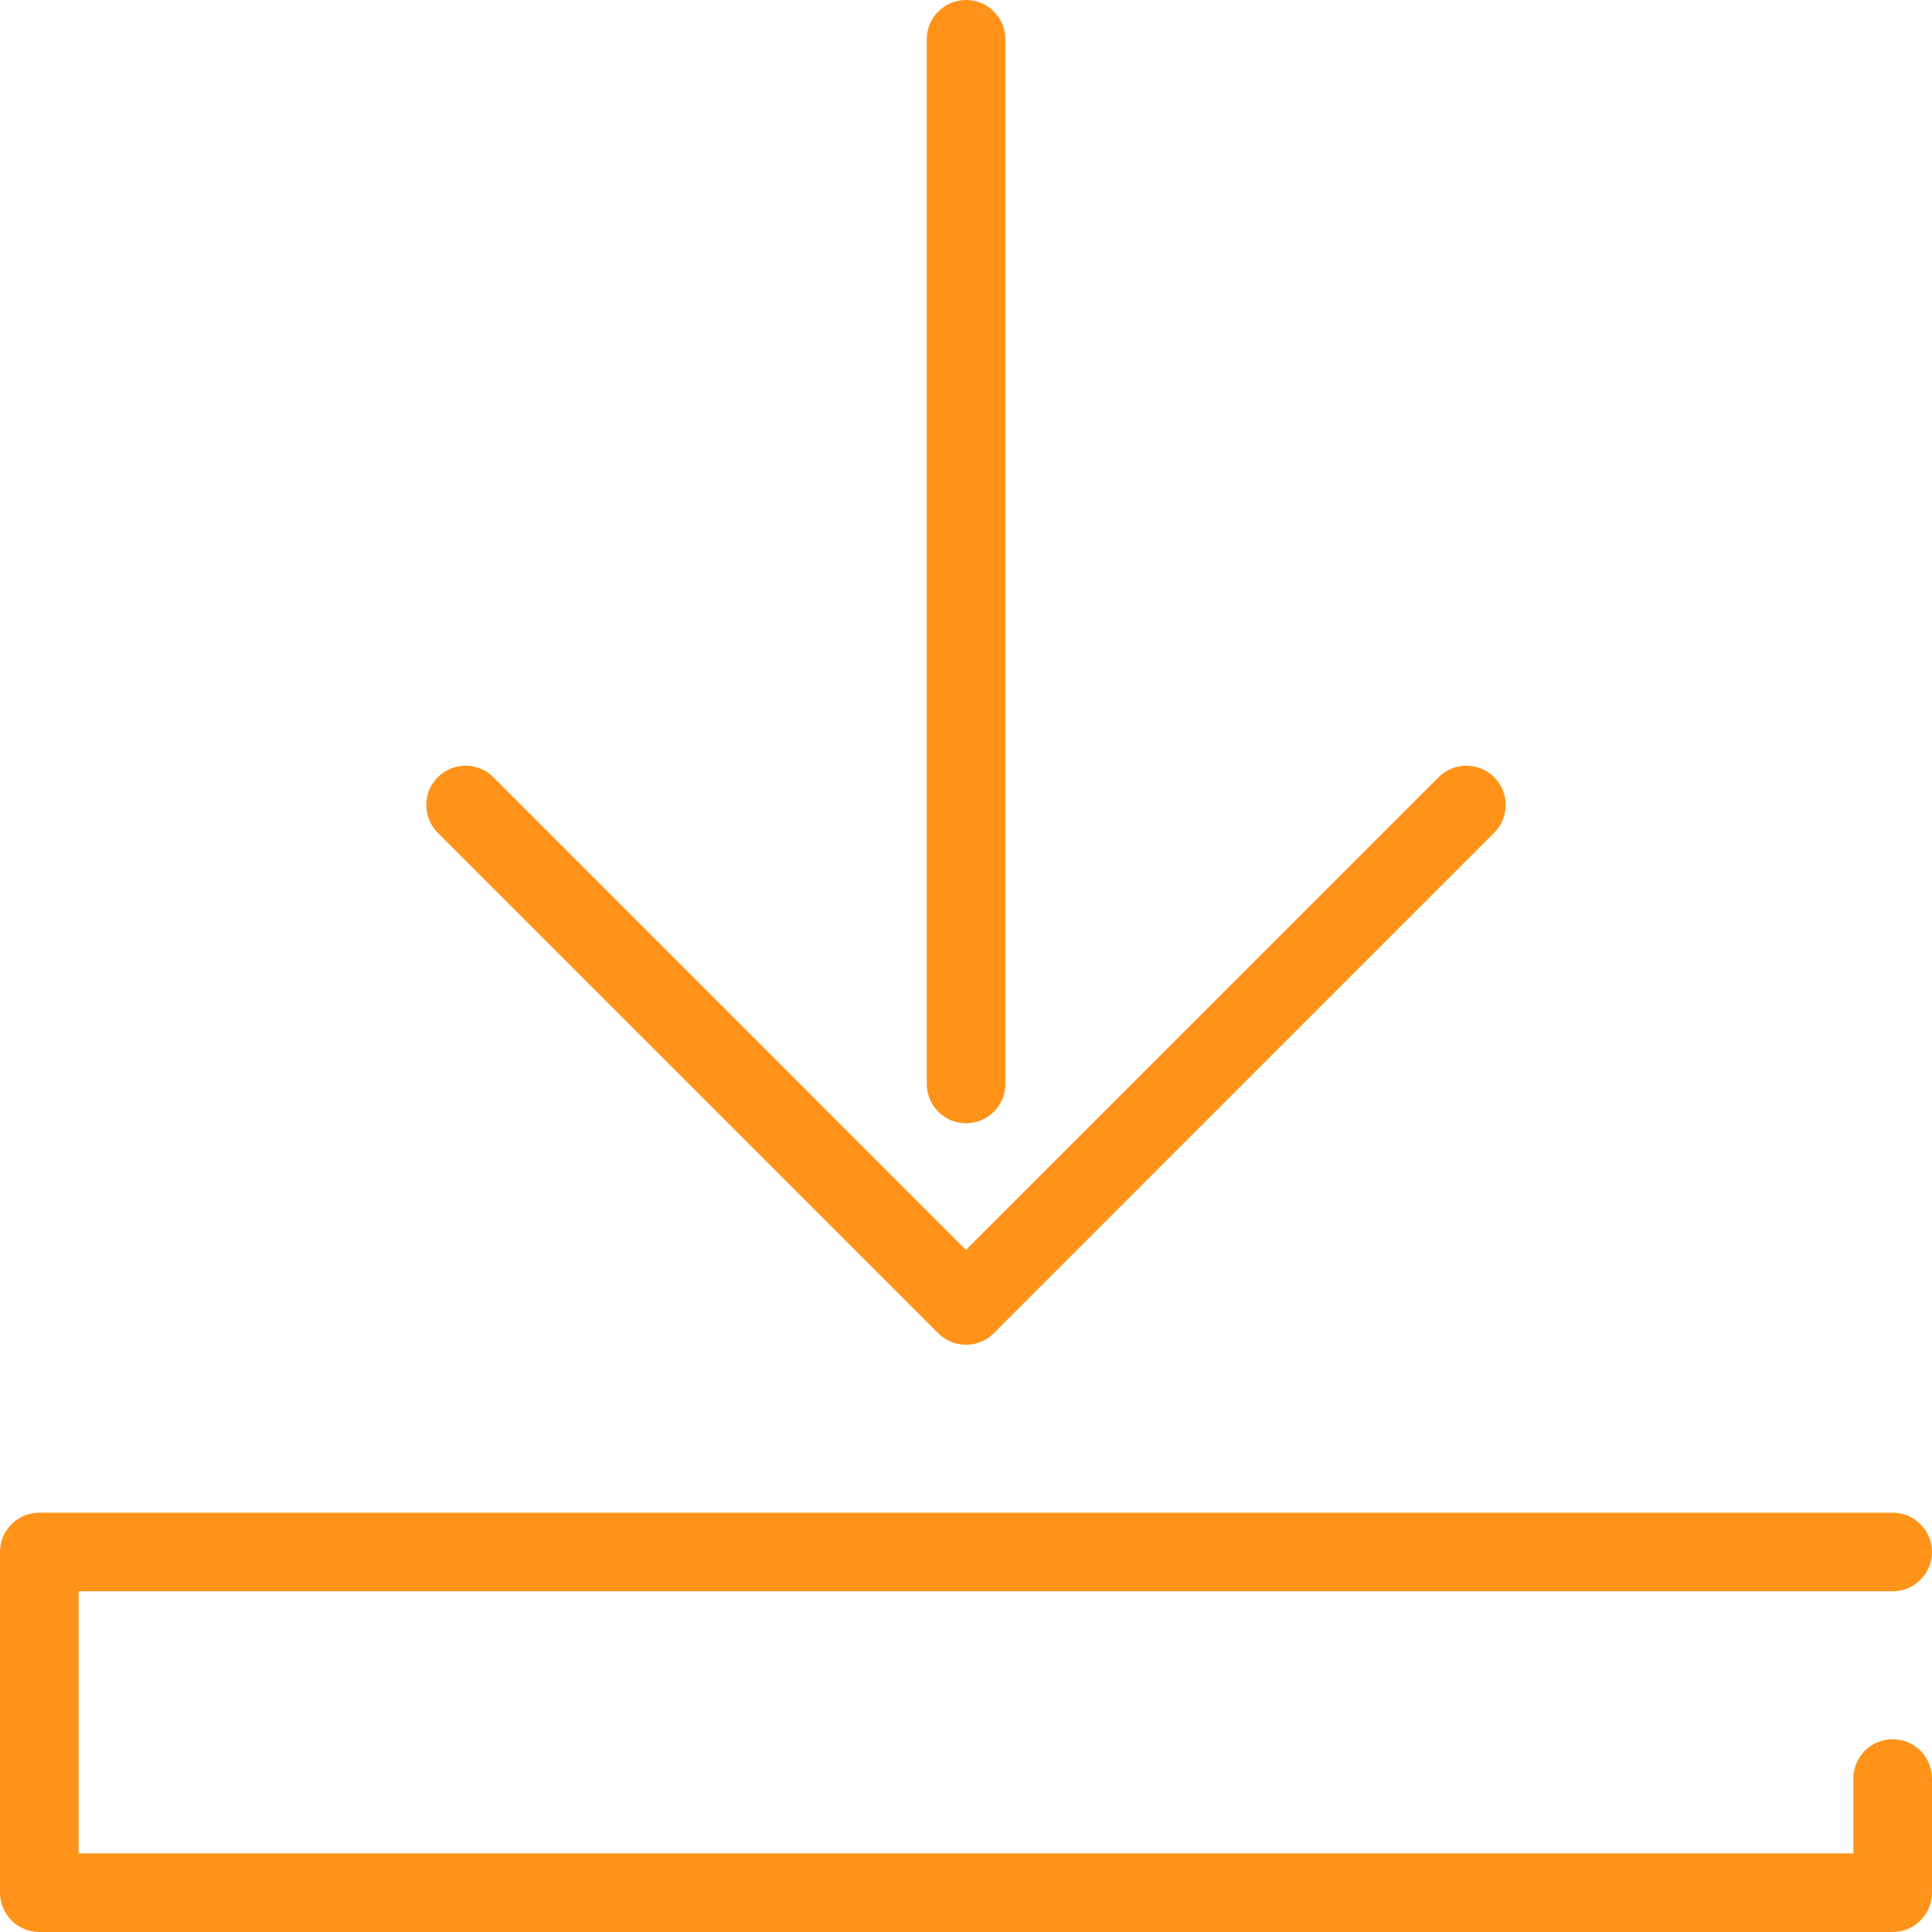 <svg width="50" height="50" viewBox="0 0 50 50" fill="none" xmlns="http://www.w3.org/2000/svg">
<path d="M48.983 45.011C48.421 45.011 47.965 45.466 47.965 46.028V47.965H2.035V41.183H48.983C49.544 41.183 50 40.727 50 40.165C50 39.604 49.544 39.148 48.983 39.148H1.018C0.456 39.148 0 39.604 0 40.165V48.982C0 49.544 0.456 50 1.018 50H48.983C49.544 50 50 49.544 50 48.982V46.028C50 45.466 49.545 45.011 48.983 45.011Z" fill="#FF931A"/>
<path d="M24.28 34.504C24.471 34.695 24.729 34.802 24.999 34.802C25.269 34.802 25.528 34.695 25.719 34.504L38.669 21.553C39.067 21.156 39.067 20.512 38.669 20.114C38.272 19.717 37.627 19.717 37.23 20.114L24.999 32.346L12.768 20.114C12.371 19.717 11.726 19.717 11.329 20.114C10.932 20.512 10.932 21.156 11.329 21.553L24.28 34.504Z" fill="#FF931A"/>
<path d="M25.002 29.07C25.564 29.07 26.019 28.614 26.019 28.052V1.018C26.019 0.456 25.564 0 25.002 0C24.44 0 23.984 0.456 23.984 1.018V28.052C23.984 28.614 24.44 29.07 25.002 29.07Z" fill="#FF931A"/>
</svg>
